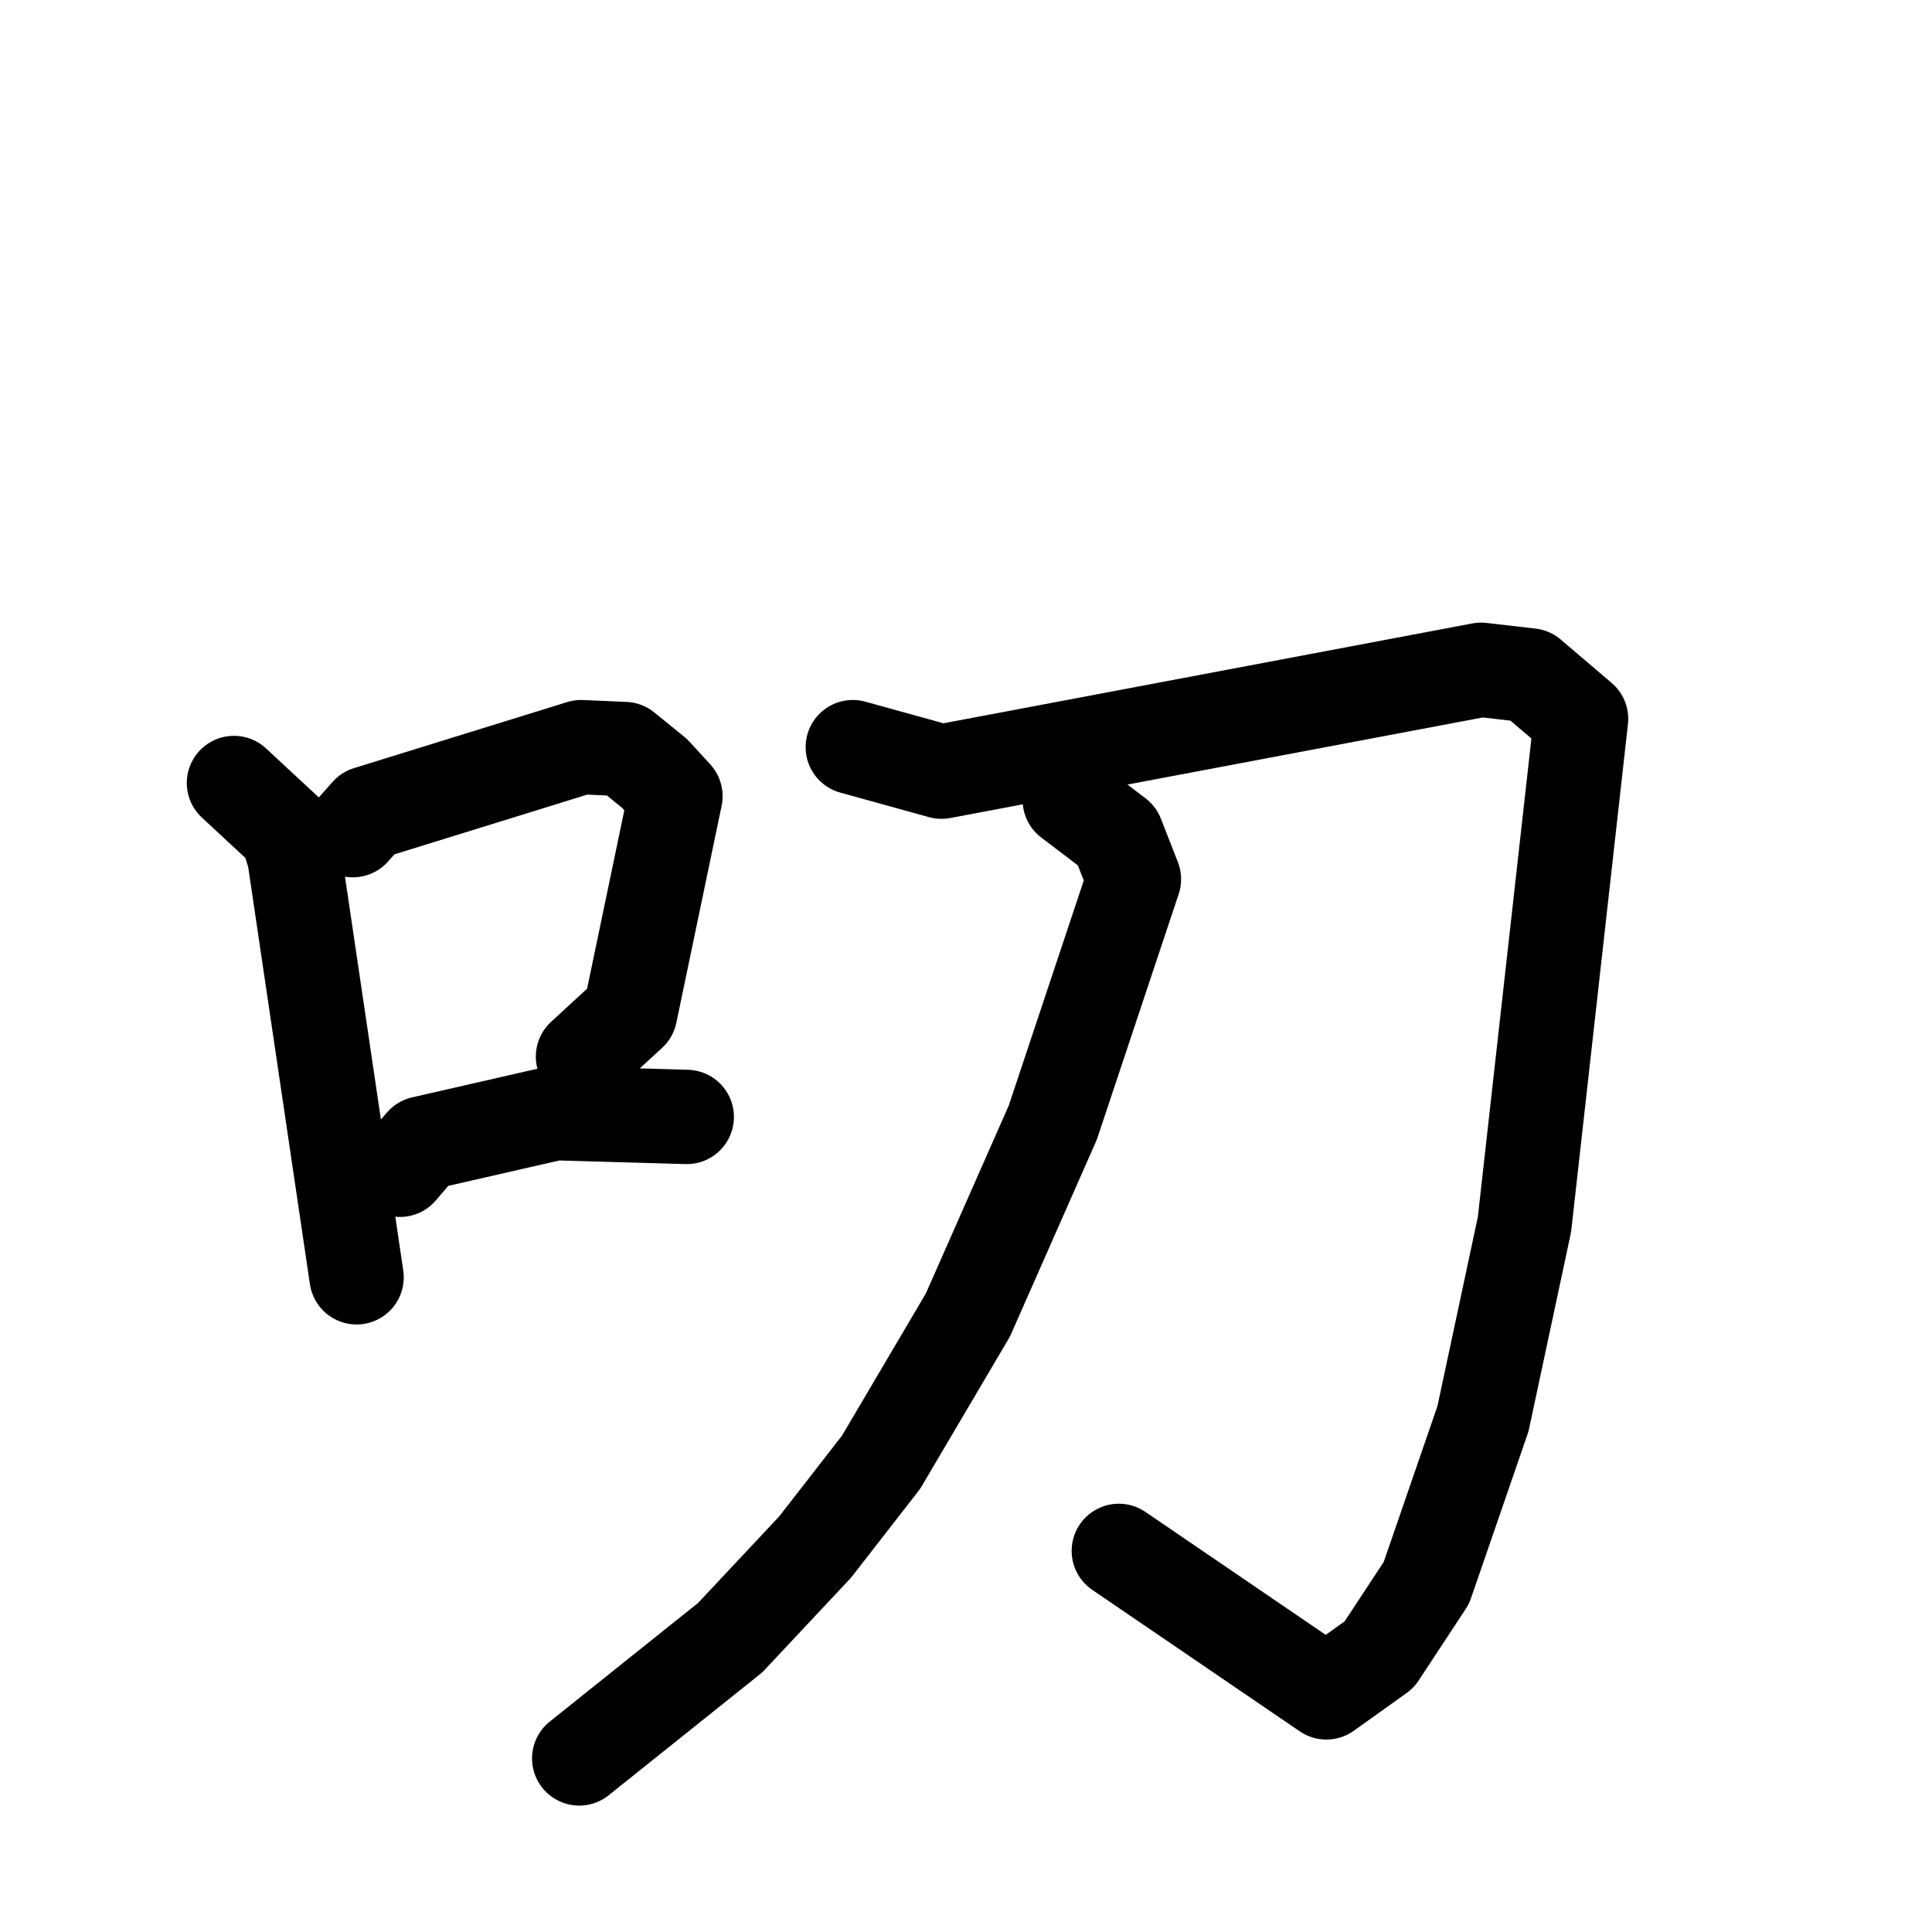 <svg xmlns="http://www.w3.org/2000/svg" viewBox="0 0 1024 1024">
  <g style="fill:none;stroke:#000000;stroke-width:50;stroke-linecap:round;stroke-linejoin:round;" transform="scale(1, 1) translate(0, 0)">
    <path d="M 124.0,415.0 L 152.0,441.0 L 156.0,454.0 L 189.0,677.0"/>
    <path d="M 187.0,440.0 L 195.0,431.0 L 308.0,396.0 L 331.0,397.0 L 347.0,410.0 L 358.0,422.0 L 334.0,537.0 L 309.0,560.0"/>
    <path d="M 212.0,620.0 L 224.0,606.0 L 294.0,590.0 L 364.0,592.0"/>
    <path d="M 452.0,396.0 L 499.0,409.0 L 785.0,355.0 L 811.0,358.0 L 838.0,381.0 L 808.0,649.0 L 786.0,752.0 L 756.0,839.0 L 731.0,877.0 L 703.0,897.0 L 593.0,822.0"/>
    <path d="M 567.0,424.0 L 592.0,443.0 L 601.0,466.0 L 558.0,595.0 L 513.0,697.0 L 467.0,775.0 L 432.0,820.0 L 387.0,868.0 L 307.0,932.0"/>
  </g>
</svg>
